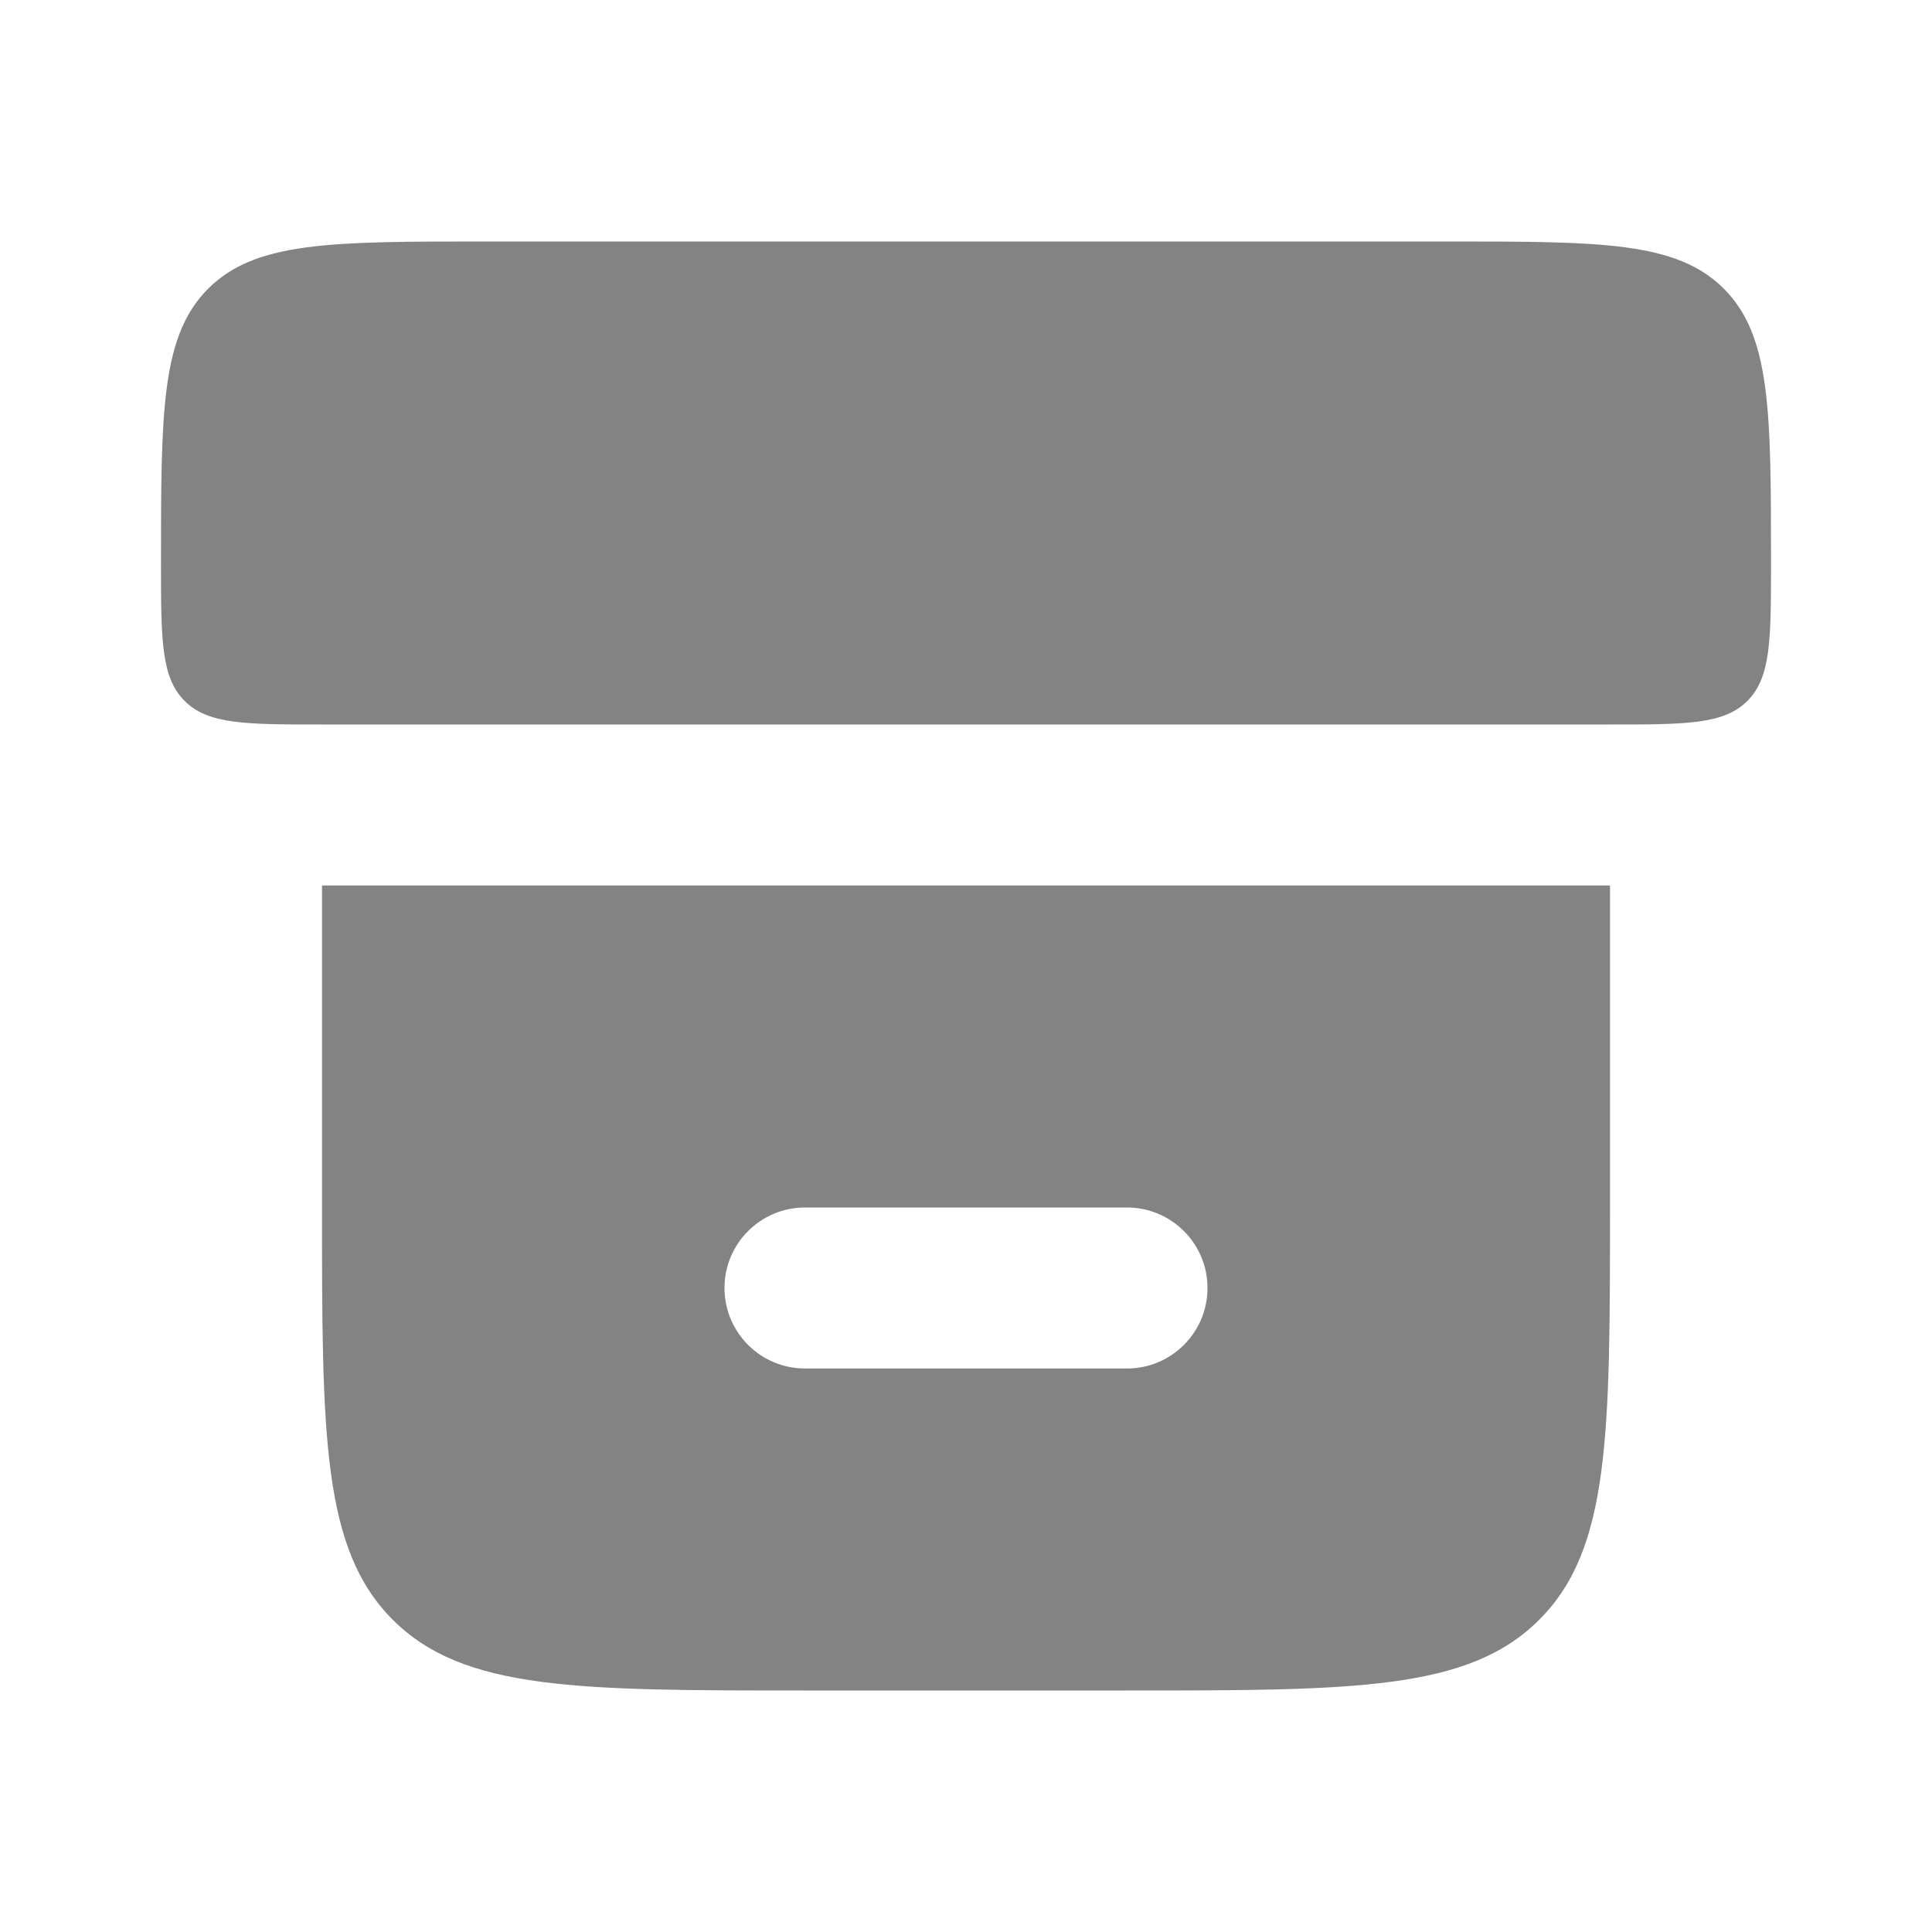 <svg width="24" height="24" viewBox="0 0 24 24" fill="none" xmlns="http://www.w3.org/2000/svg">
<path d="M2 7C2 5.114 2 4.172 2.586 3.586C3.172 3 4.114 3 6 3H18C19.886 3 20.828 3 21.414 3.586C22 4.172 22 5.114 22 7V7C22 7.943 22 8.414 21.707 8.707C21.414 9 20.943 9 20 9H4C3.057 9 2.586 9 2.293 8.707C2 8.414 2 7.943 2 7V7Z" fill="#838383"/>
<path fill-rule="evenodd" clip-rule="evenodd" d="M4.879 20.121C4 19.243 4 17.828 4 15V11H20V15C20 17.828 20 19.243 19.121 20.121C18.243 21 16.828 21 14 21H10C7.172 21 5.757 21 4.879 20.121ZM10 15C9.448 15 9 15.448 9 16C9 16.552 9.448 17 10 17H14C14.552 17 15 16.552 15 16C15 15.448 14.552 15 14 15H10Z" fill="#838383"/>
</svg>
